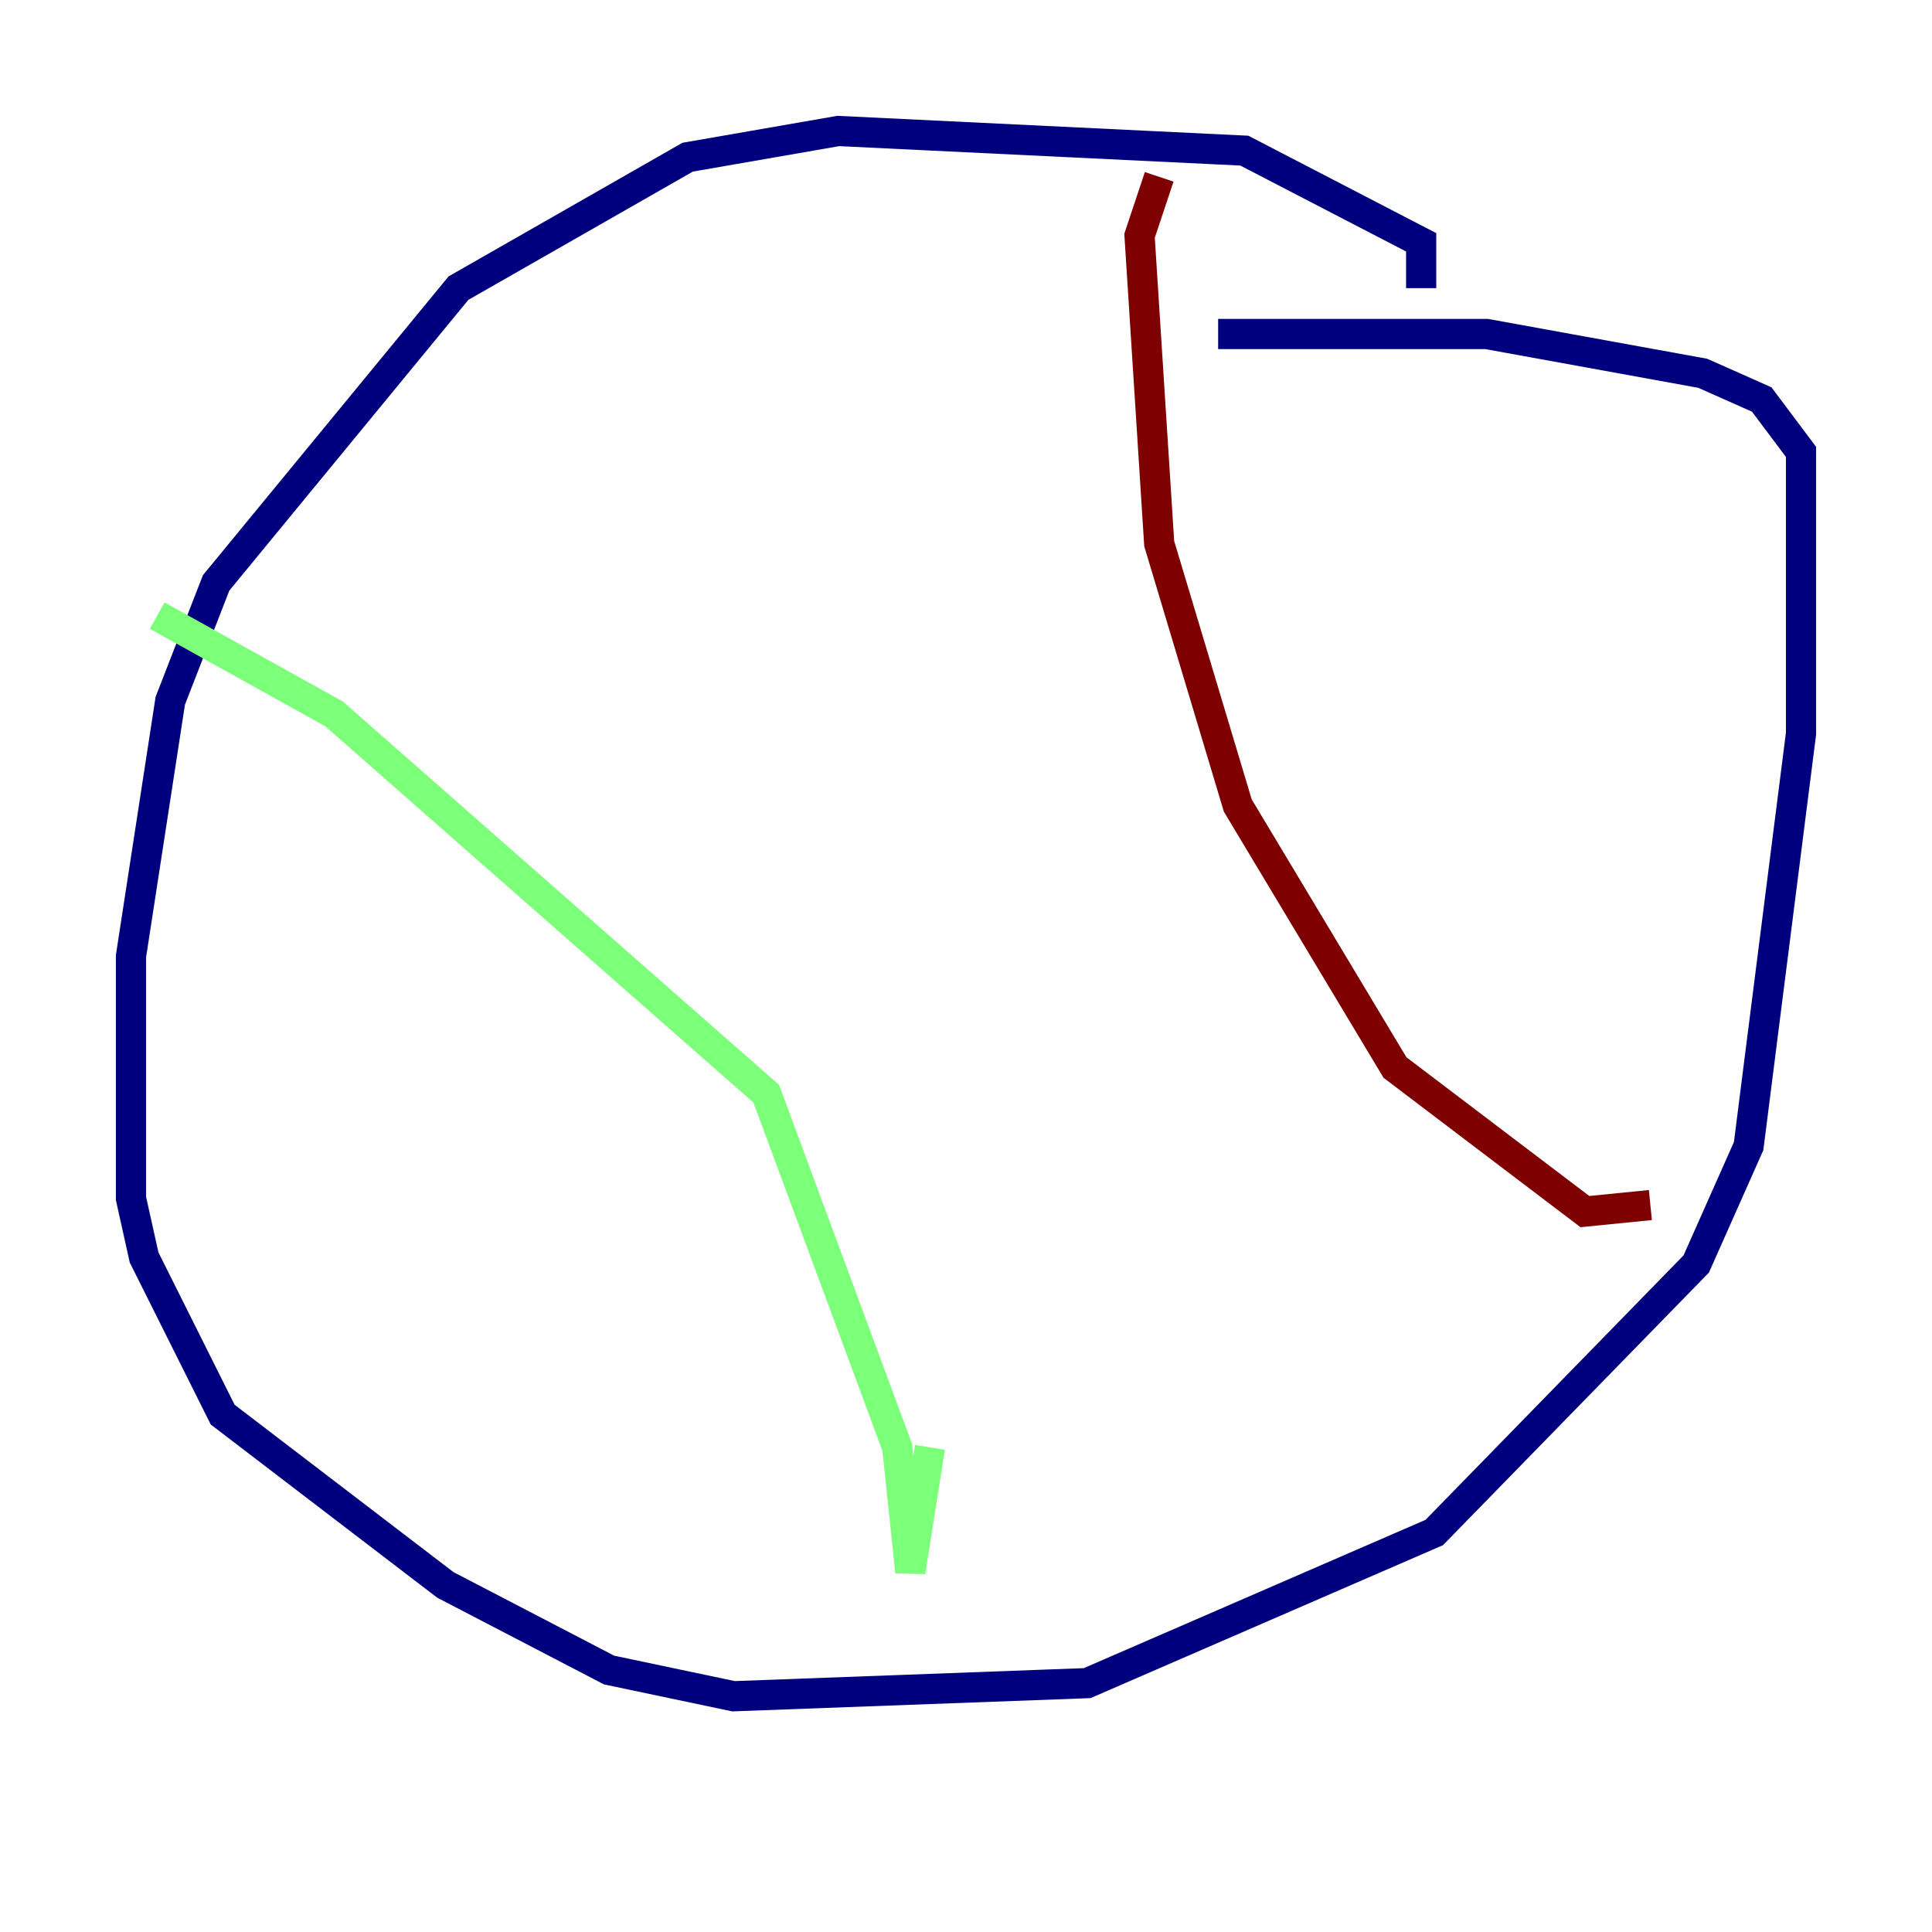 <?xml version="1.0" encoding="utf-8" ?>
<svg baseProfile="tiny" height="128" version="1.2" viewBox="0,0,128,128" width="128" xmlns="http://www.w3.org/2000/svg" xmlns:ev="http://www.w3.org/2001/xml-events" xmlns:xlink="http://www.w3.org/1999/xlink"><defs /><polyline fill="none" points="94.156,19.091 94.156,16.054 82.441,9.98 55.539,8.678 45.559,10.414 30.373,19.091 14.319,38.617 11.281,46.427 8.678,63.349 8.678,79.403 9.546,83.308 14.752,93.722 29.505,105.003 40.352,110.644 48.597,112.38 72.027,111.512 95.024,101.532 112.38,83.742 115.851,75.932 119.322,48.597 119.322,29.939 116.719,26.468 112.814,24.732 98.495,22.129 80.705,22.129" stroke="#00007f" stroke-width="2" /><polyline fill="none" points="10.414,40.786 22.129,47.295 50.766,72.461 59.444,95.891 60.312,104.136 61.614,95.891" stroke="#7cff79" stroke-width="2" /><polyline fill="none" points="76.8,11.715 75.498,15.62 76.8,36.014 82.007,53.37 92.42,70.725 105.003,80.271 109.342,79.837" stroke="#7f0000" stroke-width="2" /></svg>
